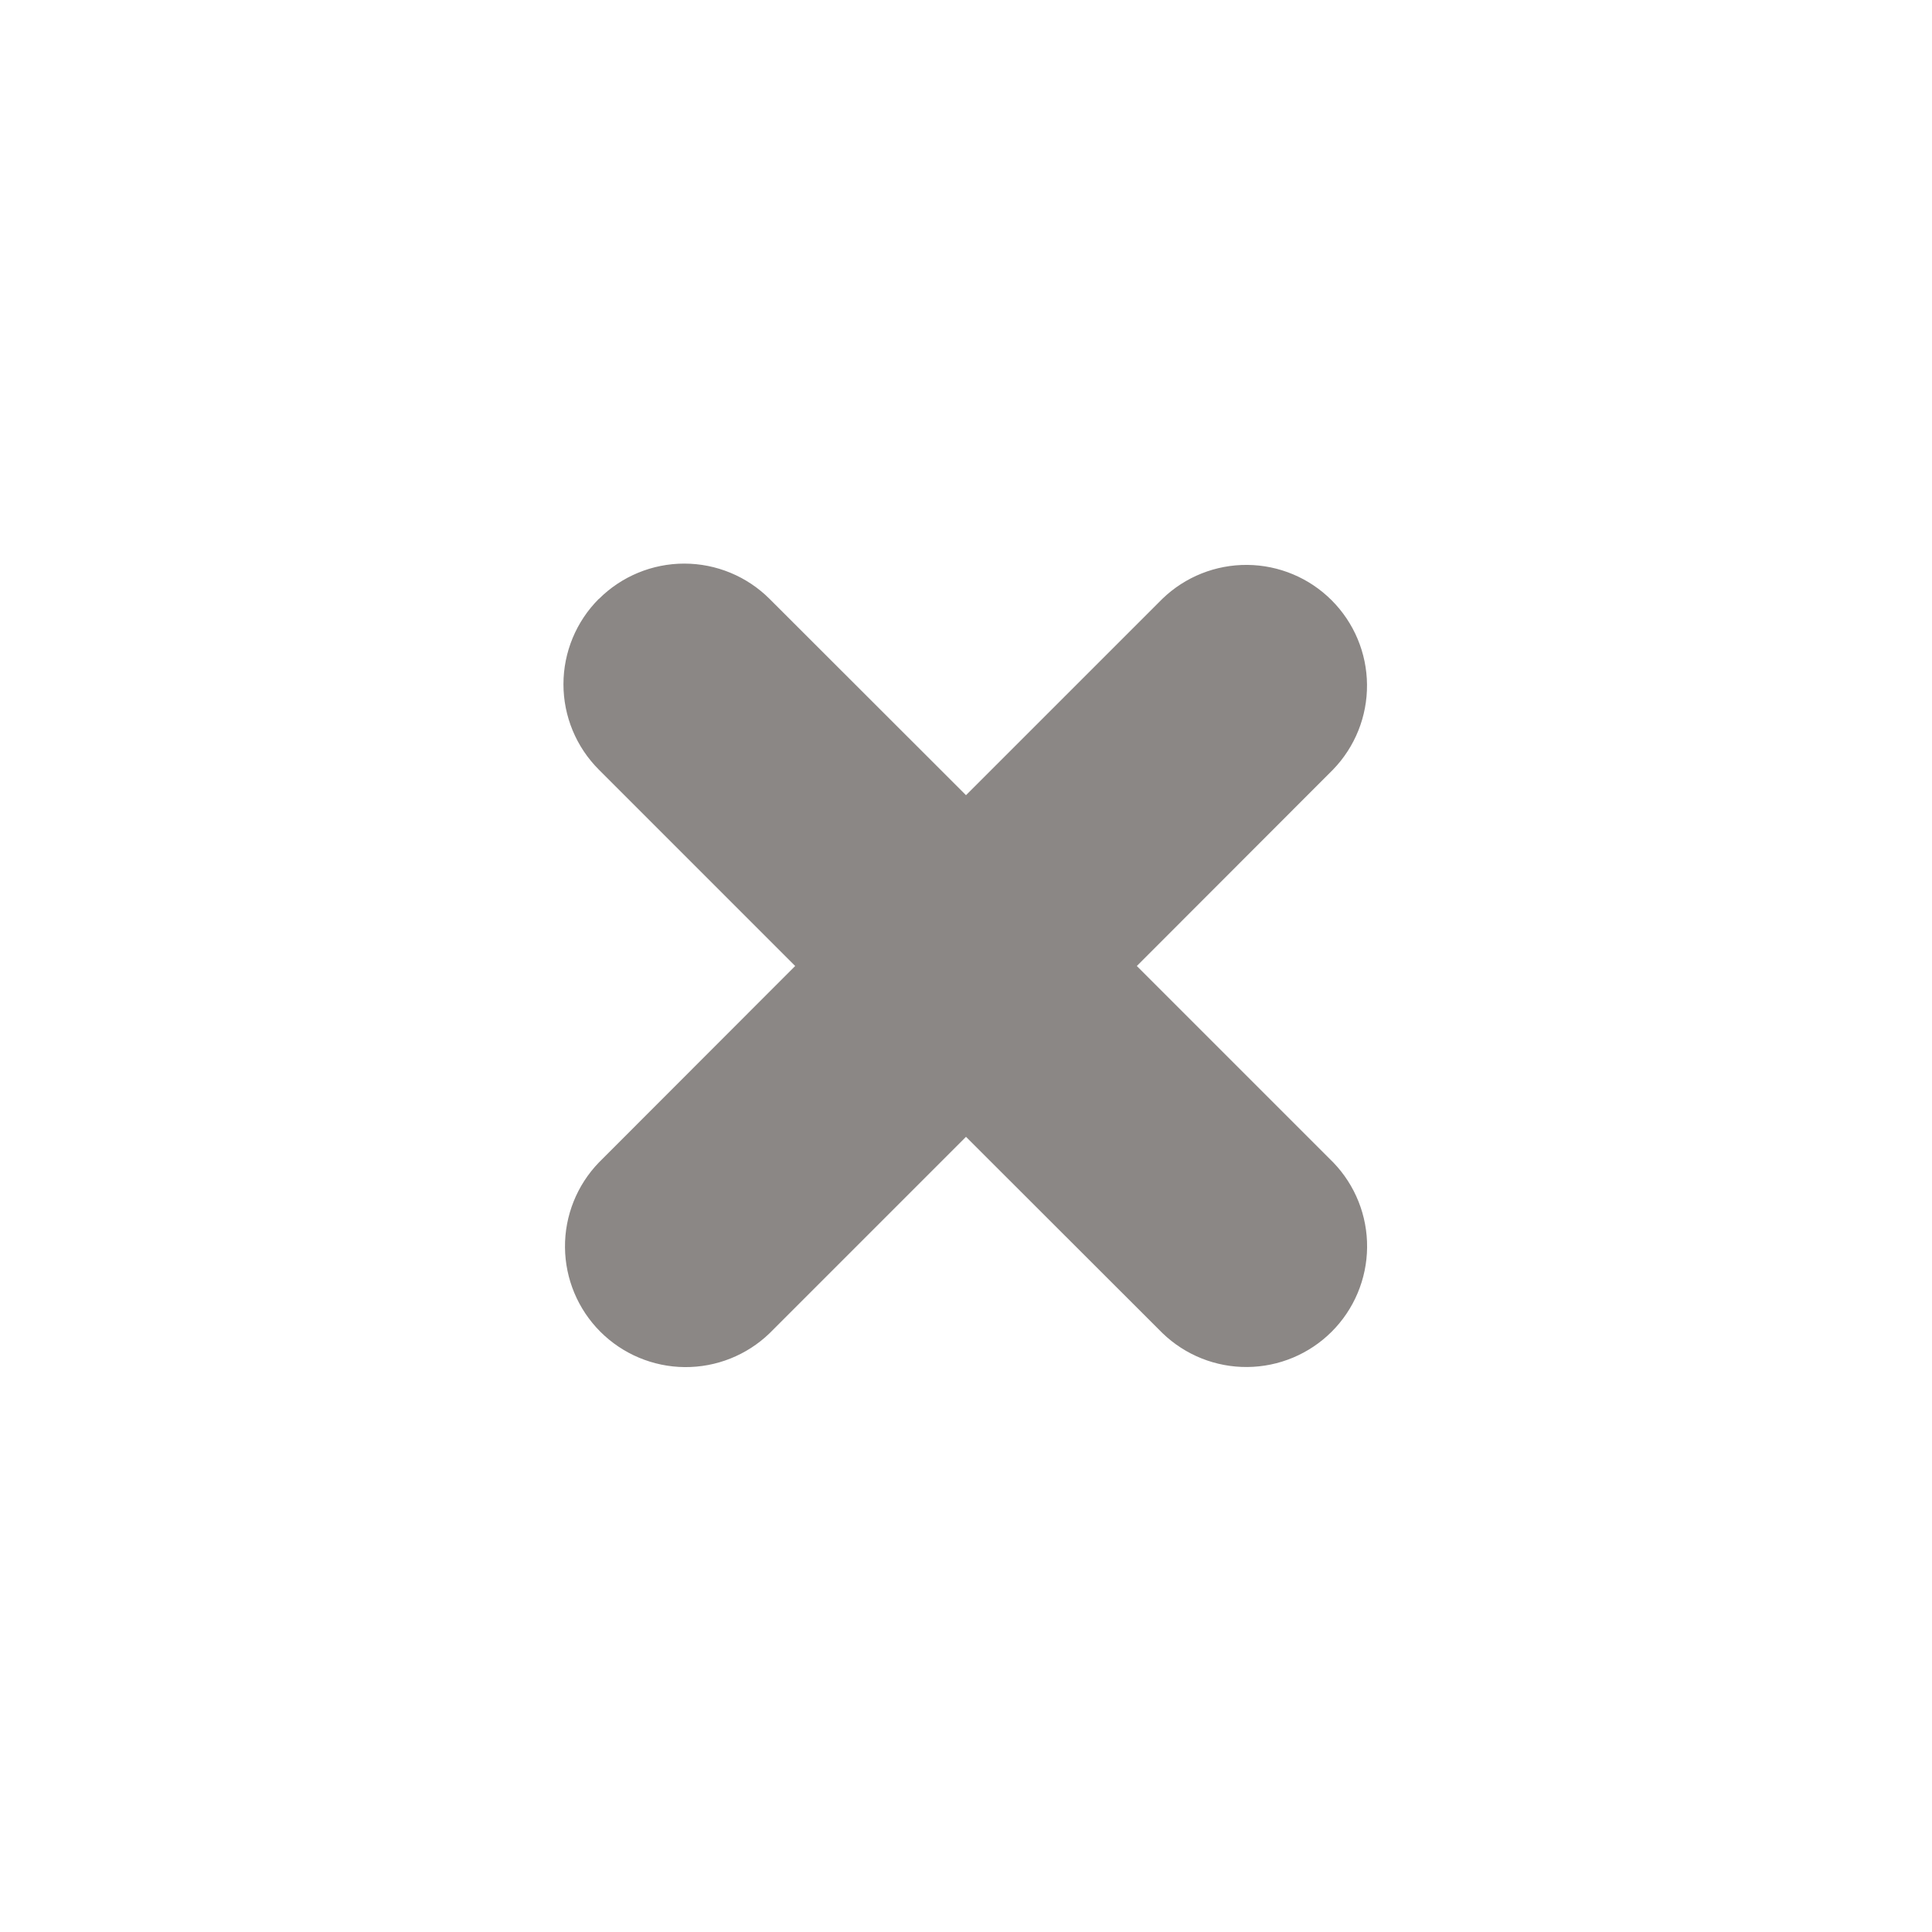 <svg width="64" height="64" viewBox="0 0 64 64" fill="none" xmlns="http://www.w3.org/2000/svg">
    <path d="M19.84 19.84C20.59 19.091 21.607 18.67 22.667 18.67C23.727 18.67 24.744 19.091 25.494 19.84L32 26.341L38.507 19.835C39.262 19.106 40.272 18.704 41.321 18.713C42.37 18.723 43.373 19.144 44.114 19.886C44.855 20.628 45.276 21.631 45.284 22.68C45.293 23.729 44.889 24.739 44.16 25.493L37.659 32L44.166 38.507C44.894 39.261 45.297 40.272 45.287 41.321C45.277 42.37 44.856 43.373 44.114 44.114C43.372 44.855 42.369 45.275 41.32 45.284C40.271 45.293 39.261 44.889 38.507 44.16L32 37.659L25.494 44.165C24.739 44.894 23.728 45.296 22.679 45.287C21.631 45.277 20.628 44.856 19.886 44.114C19.145 43.372 18.725 42.368 18.716 41.32C18.707 40.271 19.111 39.261 19.84 38.507L26.341 32L19.835 25.493C19.086 24.743 18.665 23.727 18.665 22.667C18.665 21.607 19.086 20.59 19.835 19.84"
          fill="#8B8785"/>
</svg>
